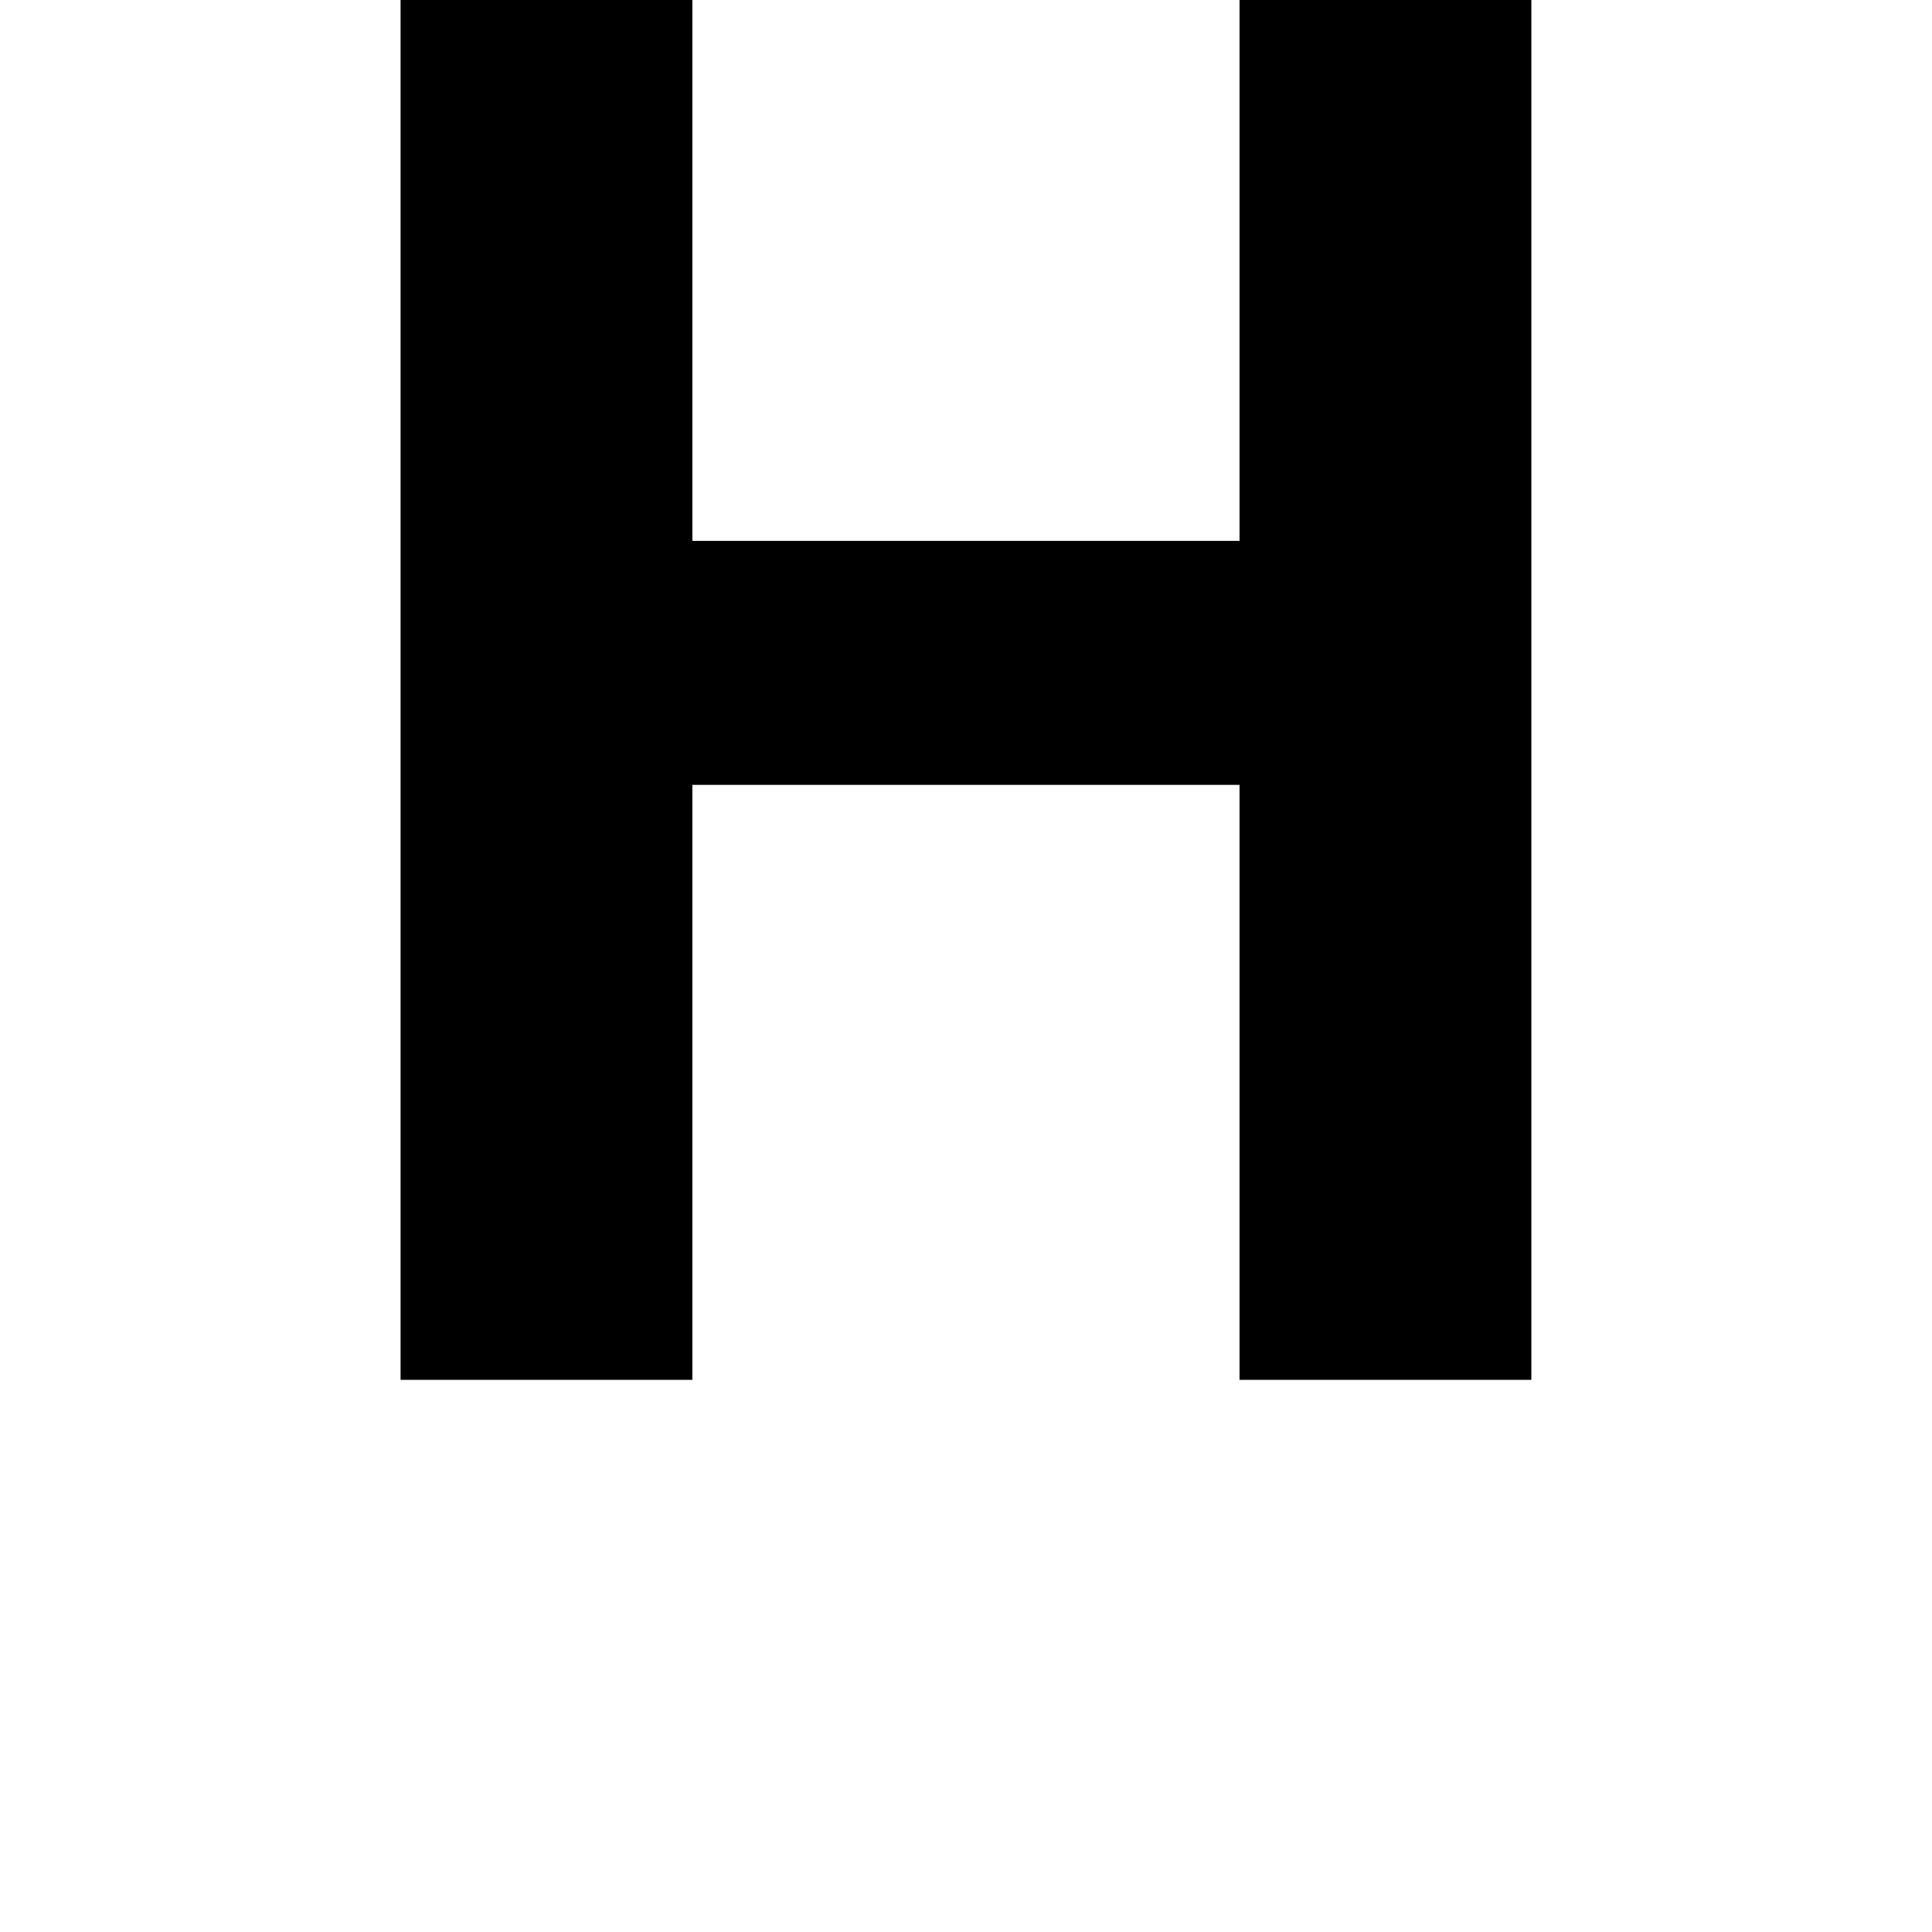 <svg height="24" viewBox="0 0 24 24" width="24" xmlns="http://www.w3.org/2000/svg">
<path d="M2.156,0 L2.156,17.141 L5.781,17.141 L5.781,10.422 L12.578,10.422 L12.578,17.141 L16.203,17.141 L16.203,0 L12.578,0 L12.578,7.391 L5.781,7.391 L5.781,0 Z" transform="translate(2.82, 17.141) scale(1, -1)"/>
</svg>